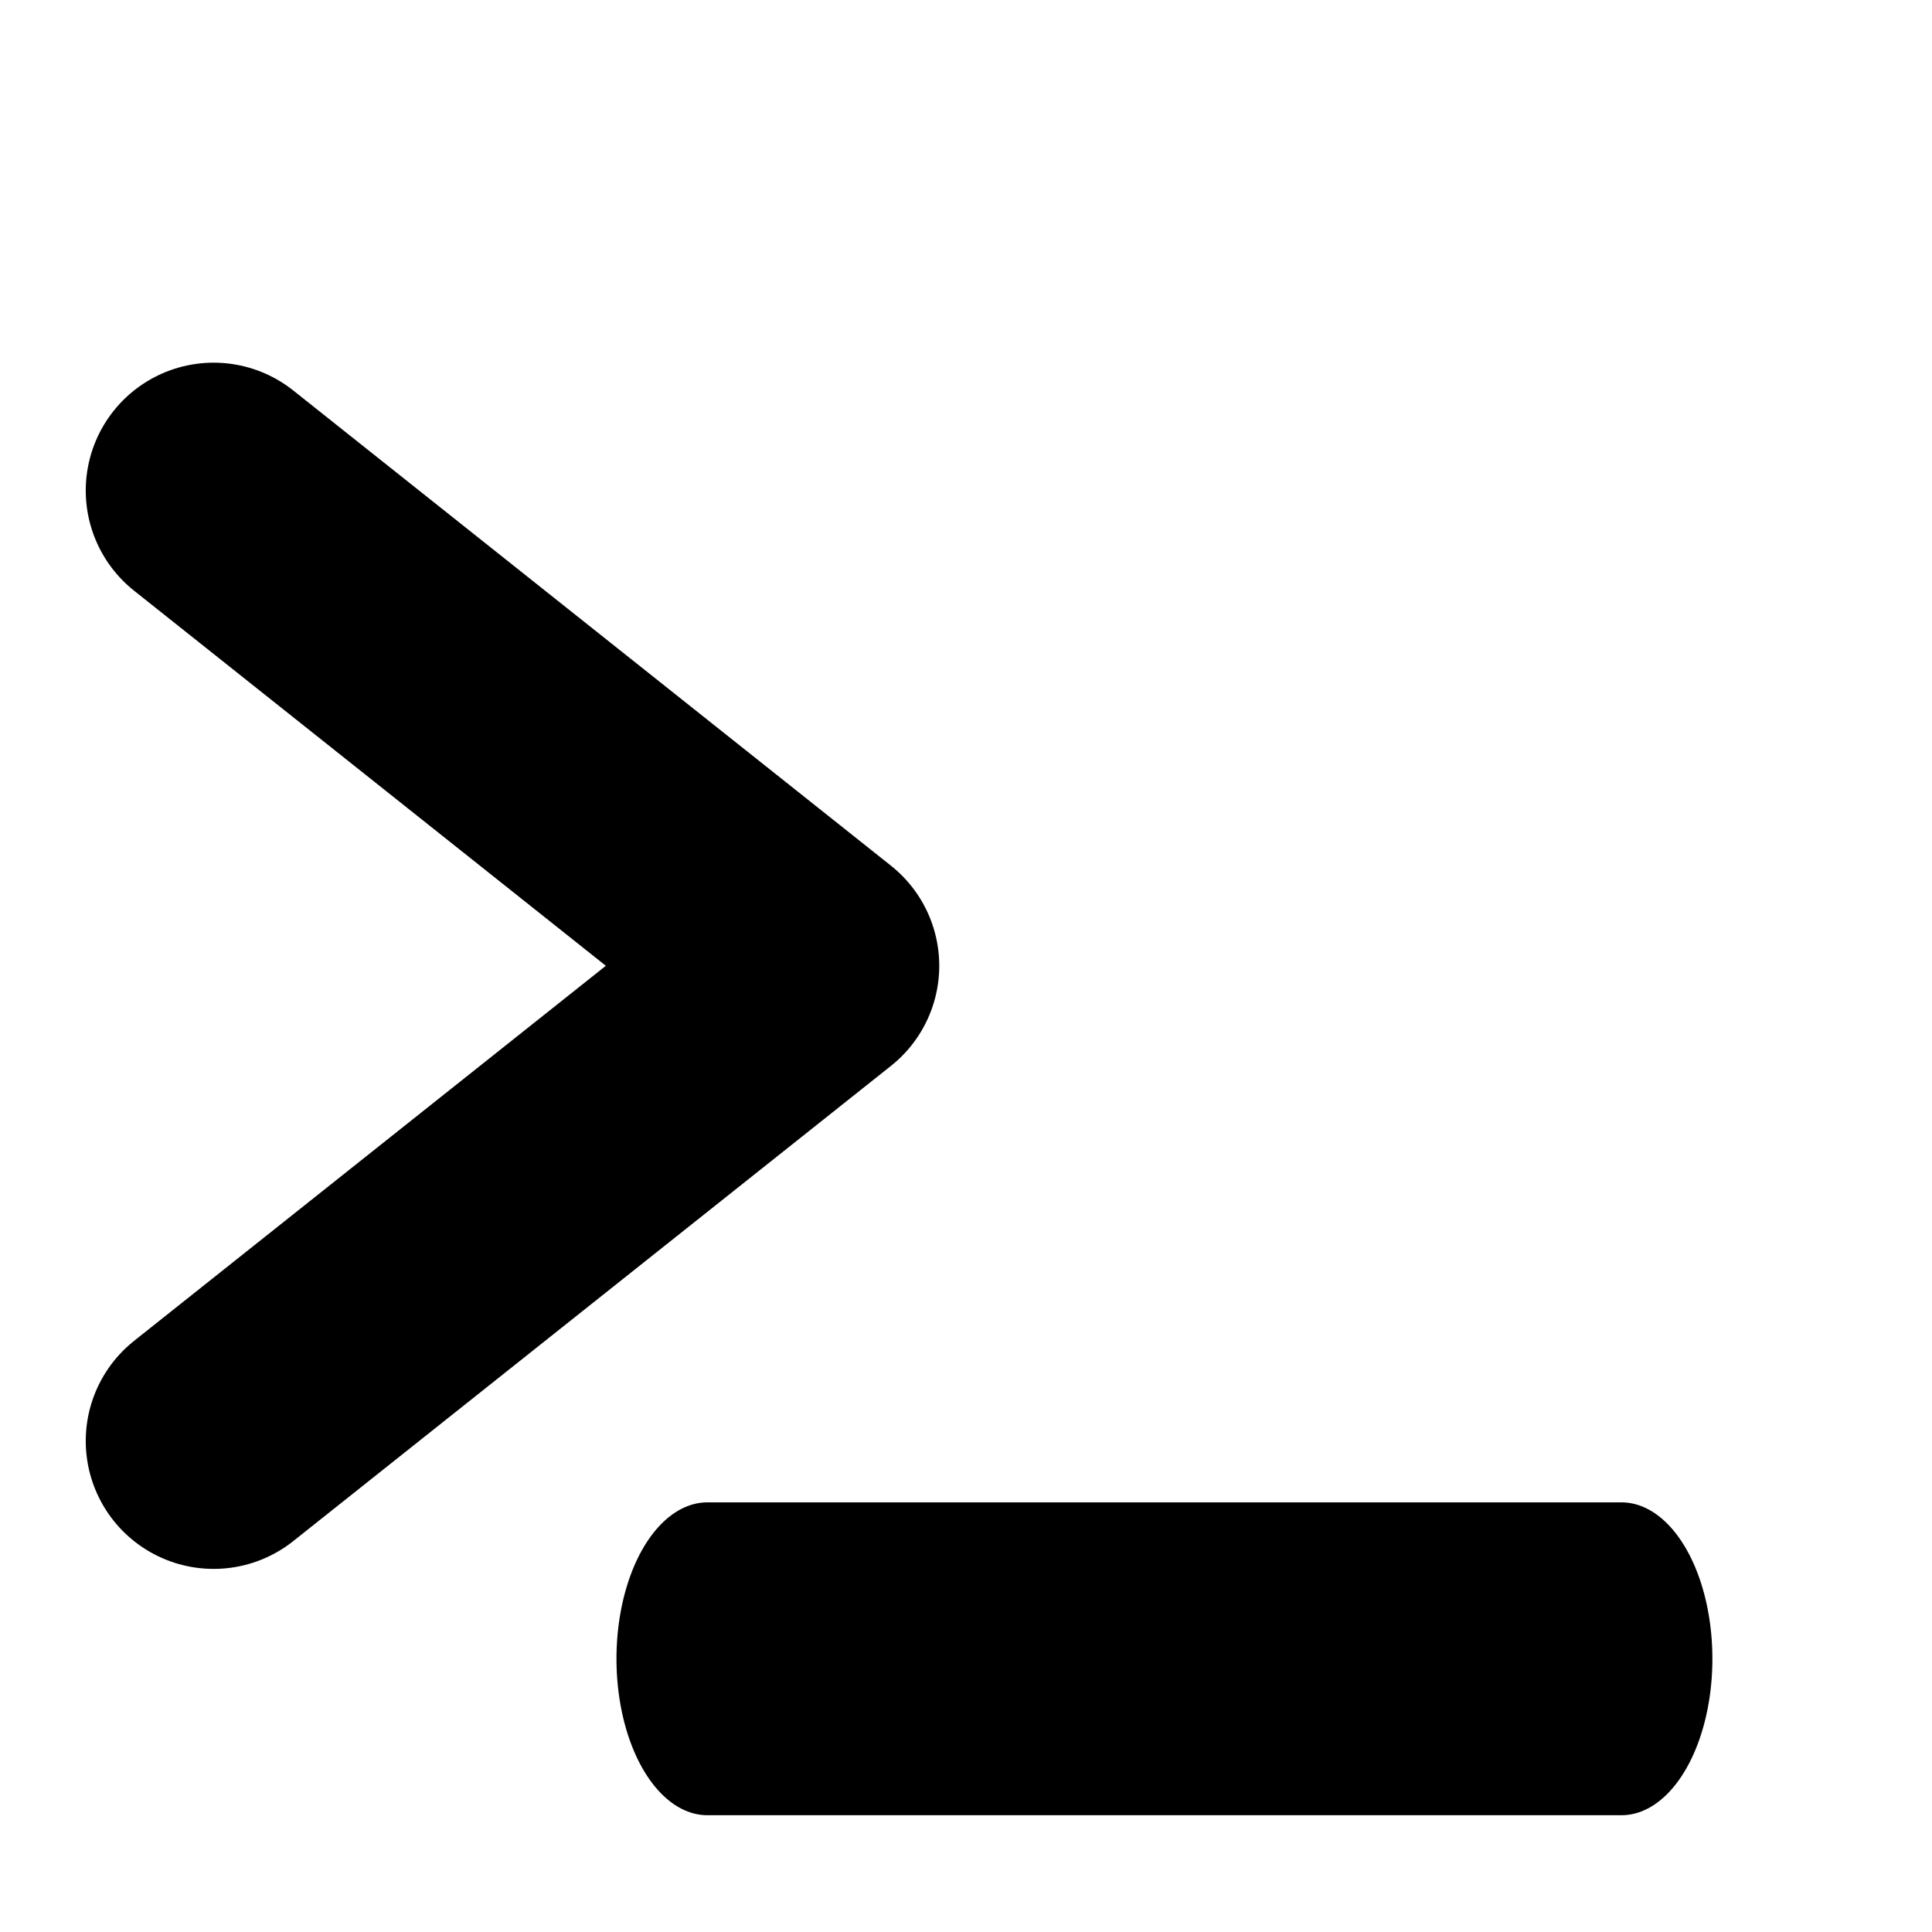 <?xml version="1.0" encoding="UTF-8" standalone="no"?>
<!DOCTYPE svg PUBLIC "-//W3C//DTD SVG 1.1//EN" "http://www.w3.org/Graphics/SVG/1.1/DTD/svg11.dtd">
<svg width="100%" height="100%" viewBox="0 0 1024 1024" version="1.1" xmlns="http://www.w3.org/2000/svg" xmlns:xlink="http://www.w3.org/1999/xlink" xml:space="preserve" xmlns:serif="http://www.serif.com/" style="fill-rule:evenodd;clip-rule:evenodd;stroke-linecap:round;stroke-linejoin:round;stroke-miterlimit:1.5;">
    <g transform="matrix(3.70592e-17,0.605,-0.605,3.70592e-17,593.518,202.126)">
        <path d="M95.677,793.859L512,270.222L928.323,793.859" style="fill:none;stroke:black;stroke-width:224.09px;"/>
    </g>
    <g transform="matrix(0.581,0,0,1,319.323,-19.394)">
        <path d="M95.677,898.586L929.616,898.586" style="fill:none;stroke:black;stroke-width:165.82px;"/>
    </g>
</svg>
